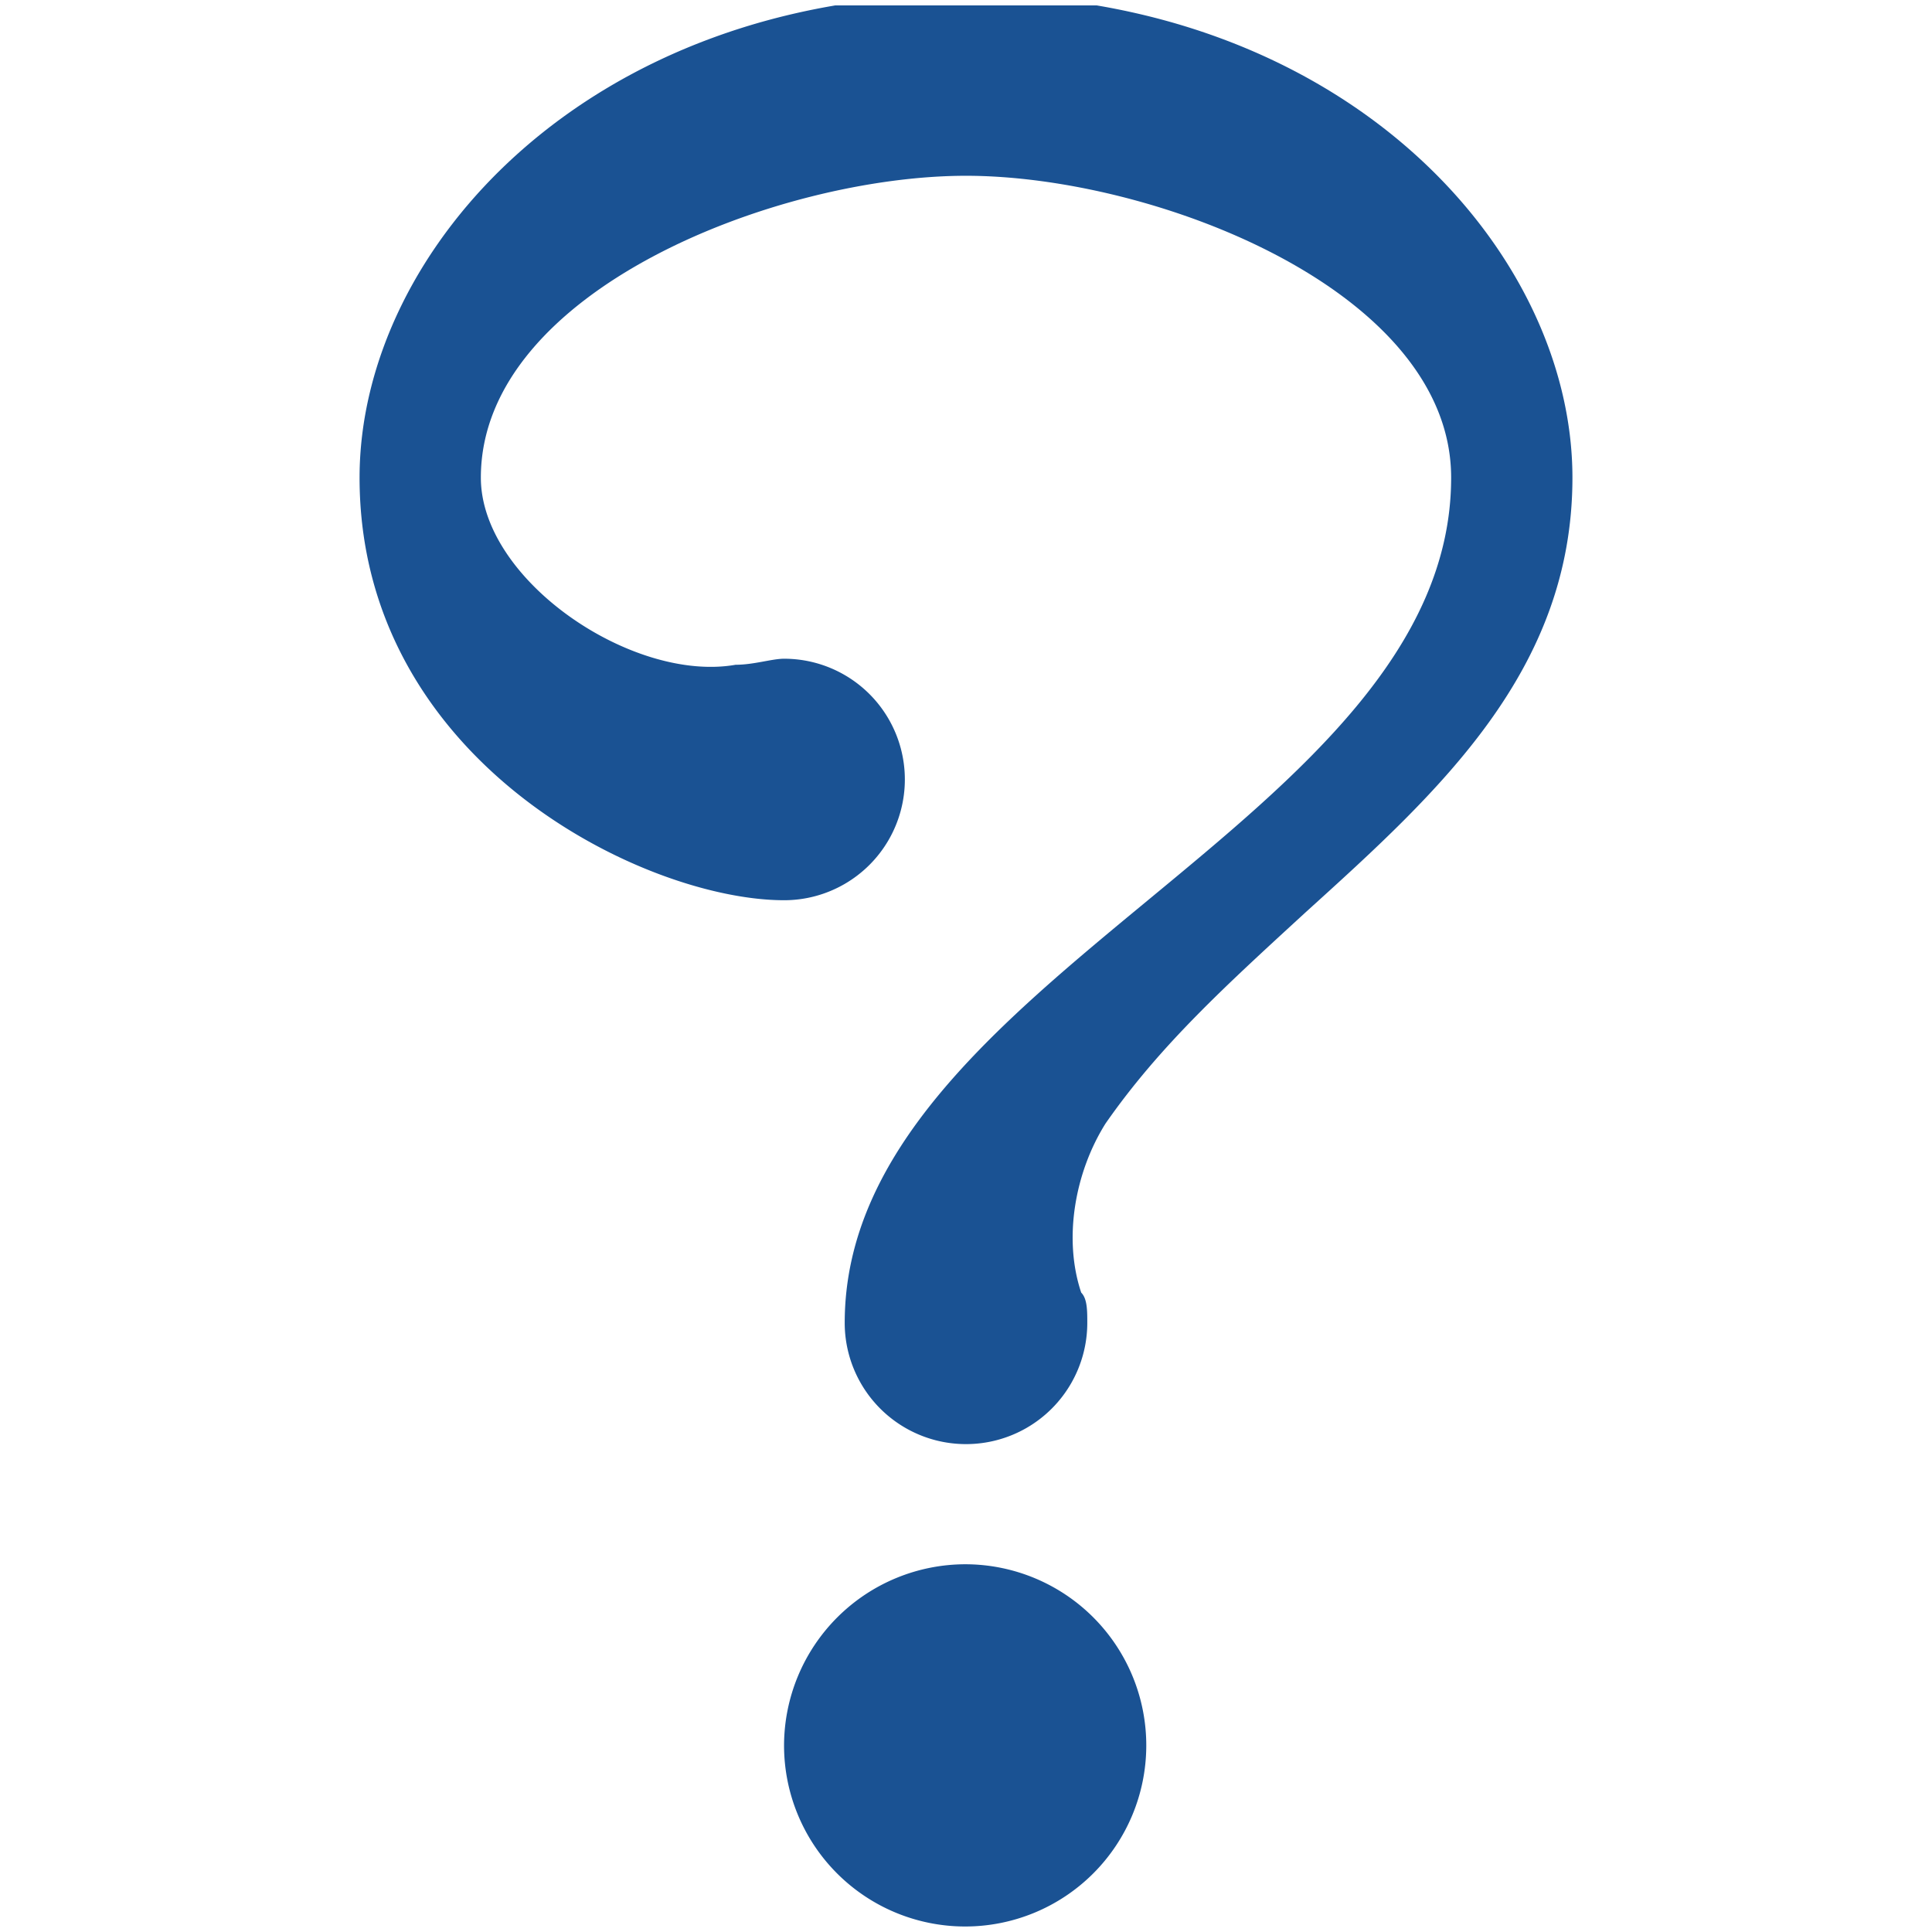 <svg xmlns="http://www.w3.org/2000/svg" xmlns:xlink="http://www.w3.org/1999/xlink" width="180" height="180" viewBox="0 0 180 180">
<defs>
    <style>
      .cls-1 {
        fill: #1a5293;
        fill-rule: evenodd;
        filter: url(#filter);
      }
    </style>
    <clipPath id="clip-path">
      <rect x="-0.5" y="0.5" width="180" height="180"/>
    </clipPath>
    <filter id="filter" x="34" y="-1" width="113" height="180" filterUnits="userSpaceOnUse">
      <feFlood result="flood" flood-color="#fff"/>
      <feComposite result="composite" operator="in" in2="SourceGraphic"/>
      <feBlend result="blend" in2="SourceGraphic"/>
    </filter>
  </defs>
  <g clip-path="url(#clip-path)">
    <path id="FAQs" class="cls-1" d="M90.5,145.239a16.874,16.874,0,1,1-16.952,16.874A16.914,16.914,0,0,1,90.5,145.239ZM90.5-1C55.467-1,34,22.622,34,44c0,26.436,26.556,39.372,39.553,39.372a11.249,11.249,0,1,0,0-22.5c-1.13,0-2.825.563-4.52,0.563C59.422,63.12,45.3,53.558,45.3,44c0-17.436,27.687-28.123,45.2-28.123S135.7,26.56,135.7,44c0,32.06-56.5,46.684-56.5,78.745a11.3,11.3,0,0,0,22.6,0c0-1.126,0-2.25-.565-2.813-1.7-5.062-.566-11.249,2.26-15.749,5.086-7.312,11.3-12.936,18.646-19.686C134.572,73.244,147,61.995,147,44,147,22.622,125.532-1,90.5-1Z" transform="translate(-0.5 0.5)"/>
  </g>
</svg>
